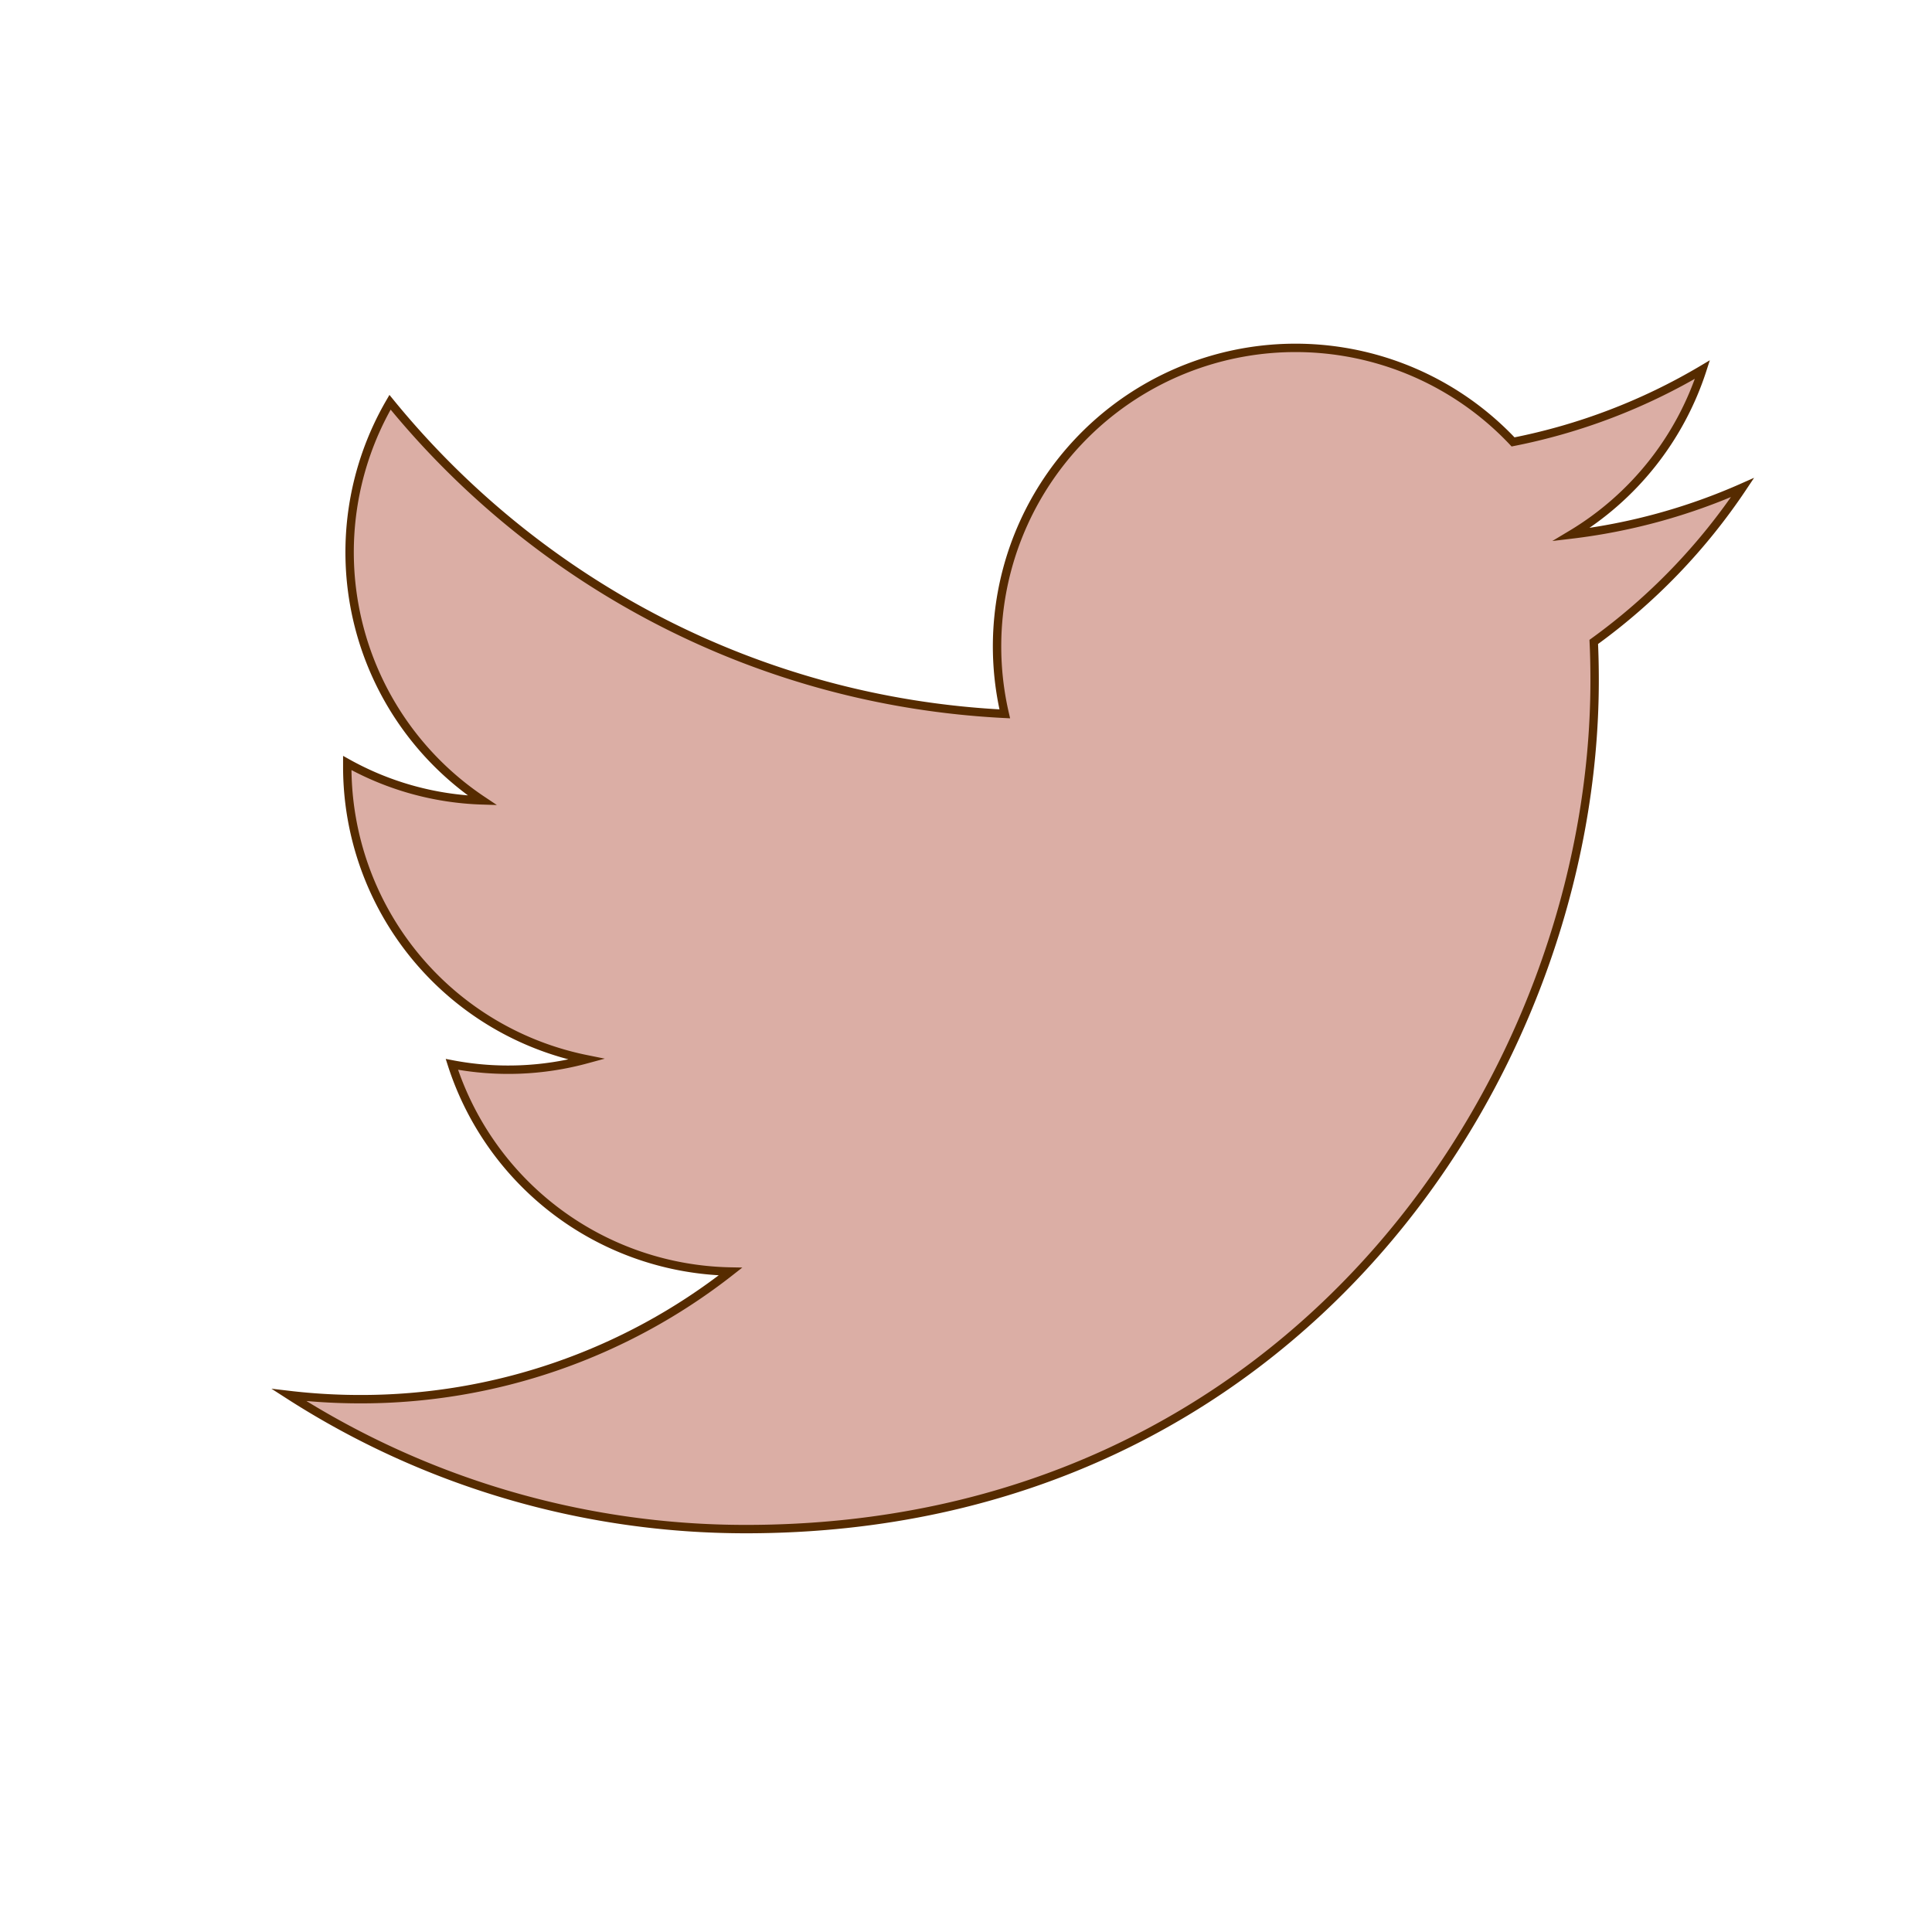 <svg xmlns="http://www.w3.org/2000/svg" viewBox="0 0 921.68 921.68"><defs><style>.cls-1{fill:none;}.cls-2{fill:#dbaea5;stroke:#562b00;stroke-miterlimit:10;stroke-width:4px;}</style></defs><g id="Capa_2" data-name="Capa 2"><g id="Capa_2-2" data-name="Capa 2"><rect class="cls-1" width="921.68" height="921.68" rx="168.22"/><path class="cls-2" d="M355.9,729.47c261.71,0,404.83-216.83,404.83-404.84,0-6.16-.12-12.3-.41-18.39a289.15,289.15,0,0,0,71-73.68A284.73,284.73,0,0,1,749.6,255a142.88,142.88,0,0,0,62.56-78.71,284.76,284.76,0,0,1-90.34,34.53A142.41,142.41,0,0,0,479.34,340.55C361.09,334.61,256.24,278,186.07,191.9a142.34,142.34,0,0,0,44.05,189.93A141.06,141.06,0,0,1,165.67,364c0,.6,0,1.21,0,1.83a142.38,142.38,0,0,0,114.17,139.5,142.5,142.5,0,0,1-64.27,2.43,142.47,142.47,0,0,0,132.92,98.83,285.51,285.51,0,0,1-176.72,60.9,290.3,290.3,0,0,1-33.93-2A402.88,402.88,0,0,0,355.9,729.47"/></g></g></svg>